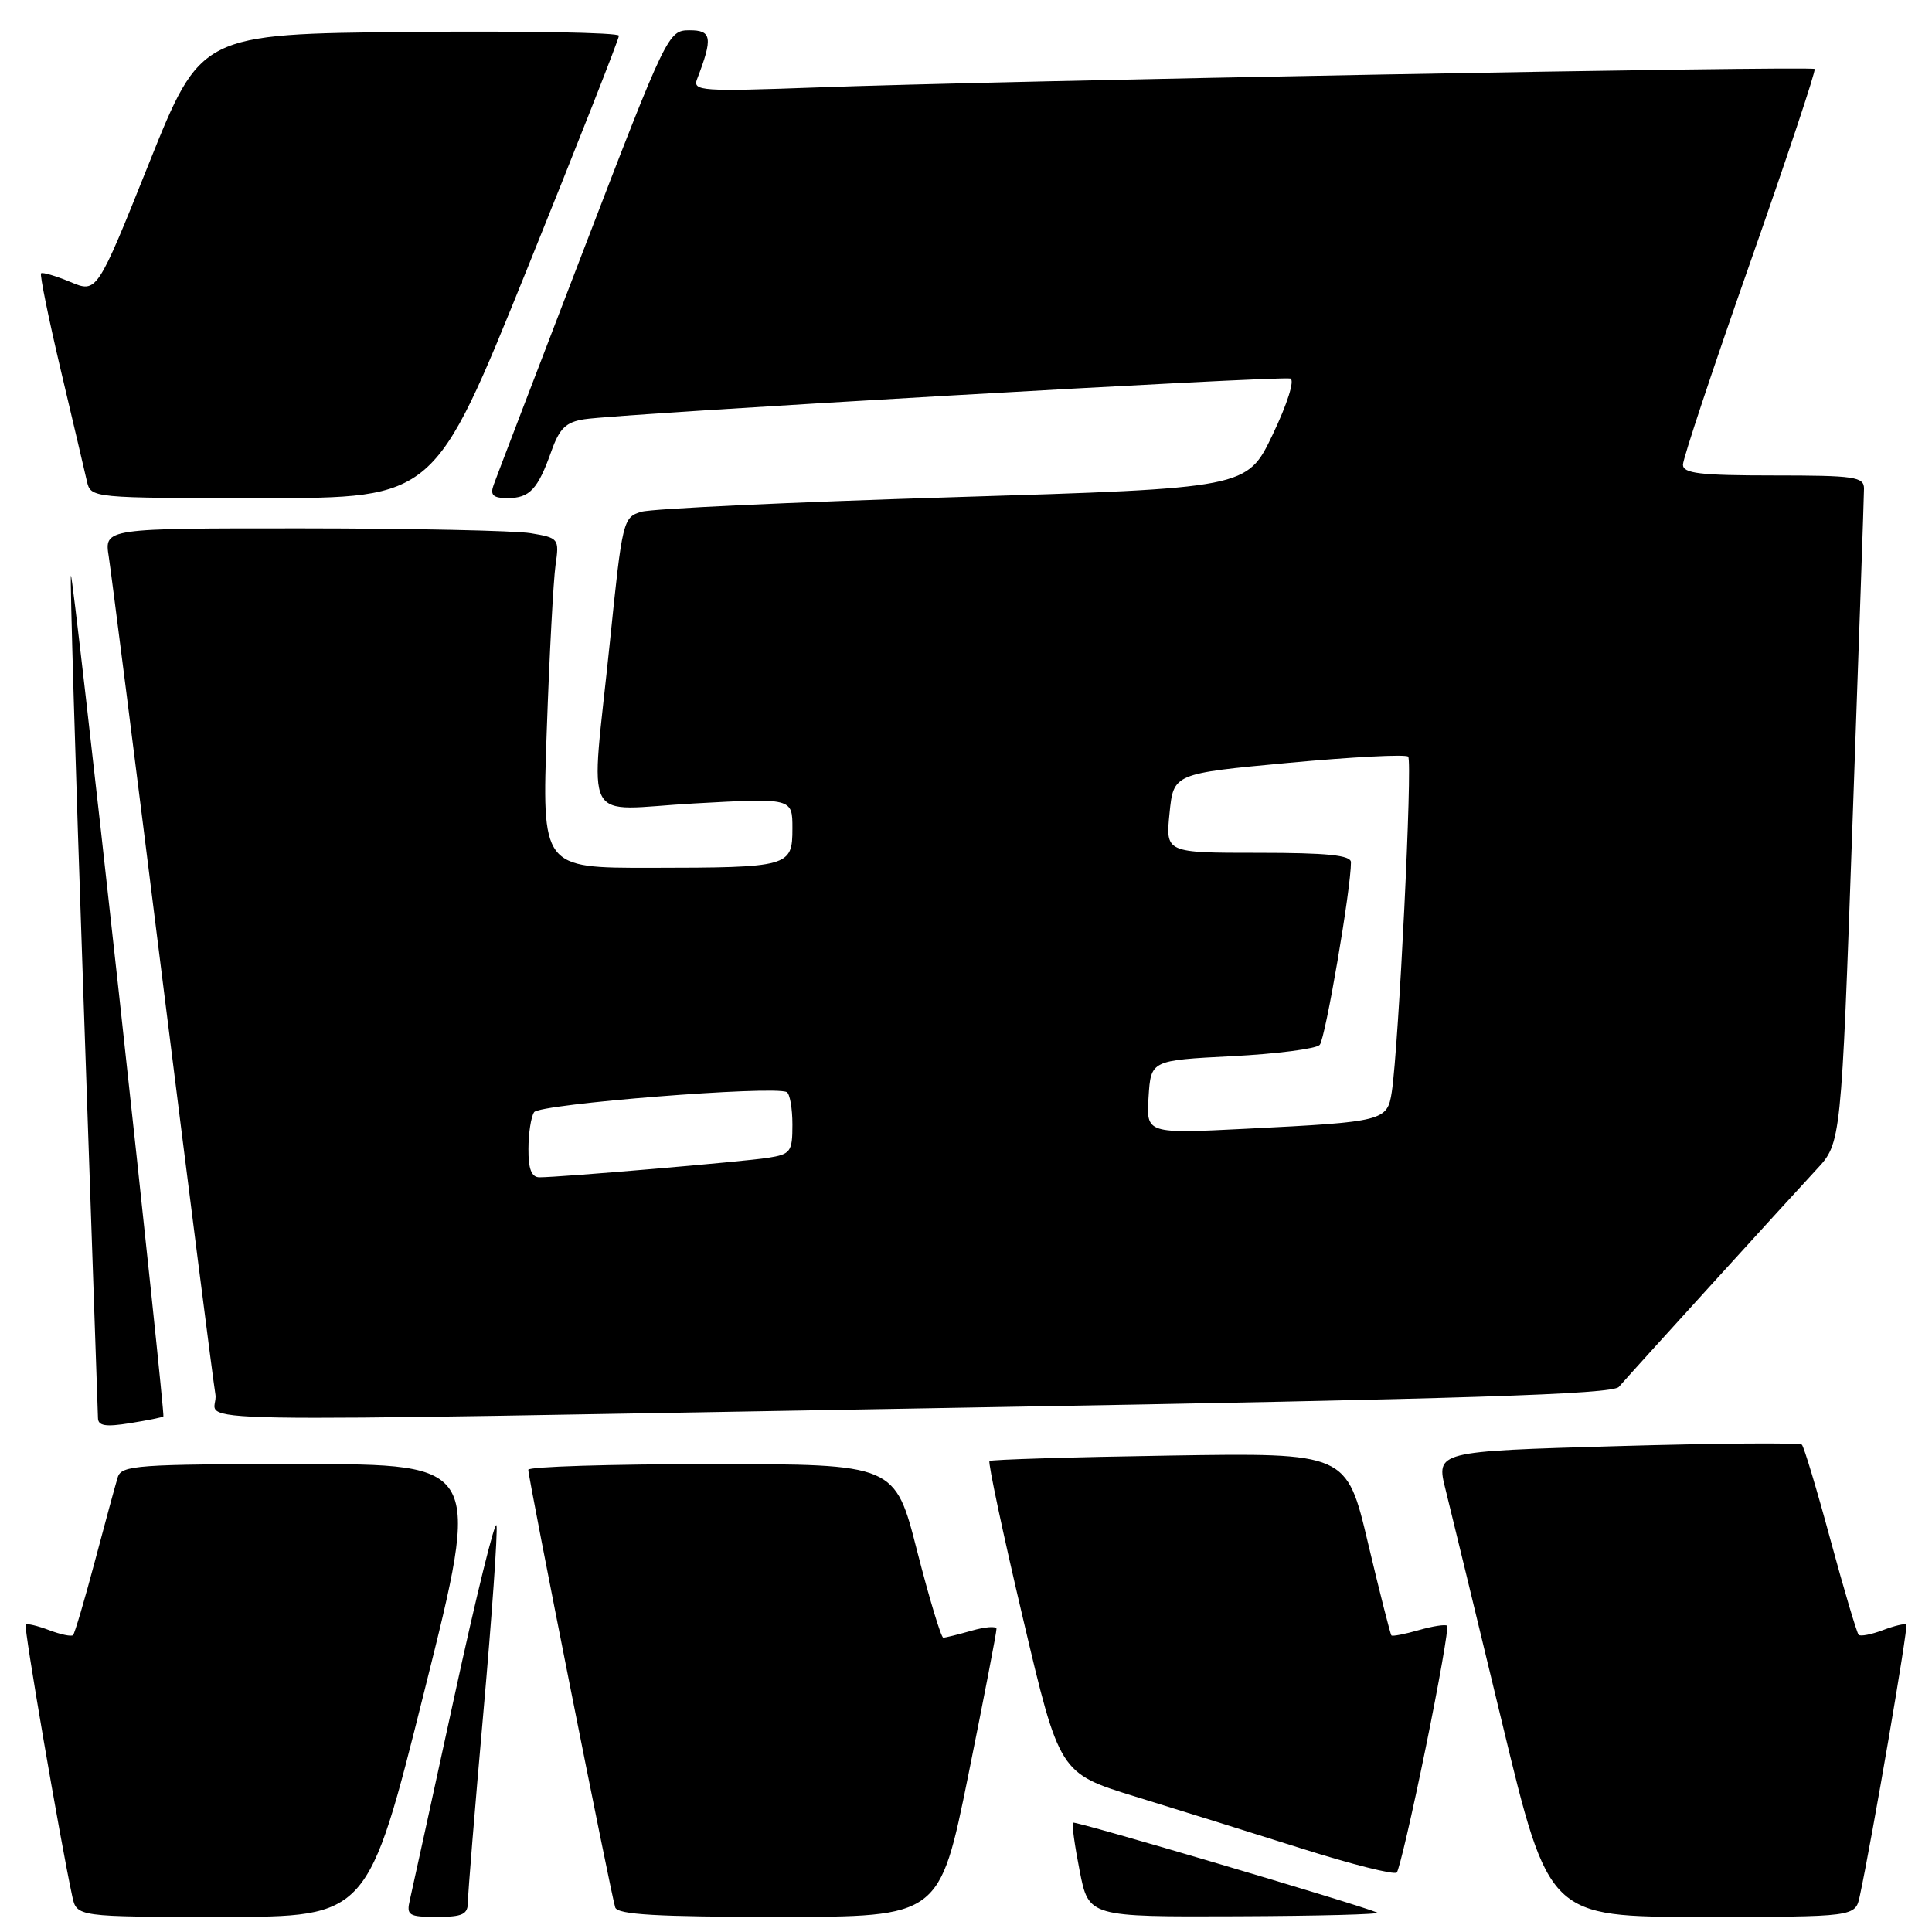 <?xml version="1.0" encoding="UTF-8" standalone="no"?>
<!DOCTYPE svg PUBLIC "-//W3C//DTD SVG 1.1//EN" "http://www.w3.org/Graphics/SVG/1.1/DTD/svg11.dtd" >
<svg xmlns="http://www.w3.org/2000/svg" xmlns:xlink="http://www.w3.org/1999/xlink" version="1.1" viewBox="0 0 256 256">
 <g >
 <path fill="currentColor"
d=" M 56.25 224.00 C 63.76 194.00 63.76 194.00 39.95 194.00 C 18.14 194.00 16.09 194.15 15.60 195.75 C 15.30 196.71 13.94 201.72 12.57 206.88 C 11.20 212.04 9.90 216.44 9.68 216.66 C 9.46 216.88 8.03 216.58 6.50 216.00 C 4.97 215.42 3.58 215.09 3.40 215.27 C 3.12 215.55 7.96 243.77 9.57 251.25 C 10.16 254.00 10.16 254.00 29.45 254.00 C 48.75 254.00 48.75 254.00 56.25 224.00 Z  M 62.00 252.03 C 62.00 250.95 62.92 239.65 64.05 226.91 C 65.18 214.18 65.96 203.03 65.79 202.14 C 65.62 201.25 63.08 211.54 60.16 225.01 C 57.23 238.48 54.60 250.51 54.31 251.75 C 53.83 253.80 54.14 254.00 57.89 254.00 C 61.31 254.00 62.00 253.67 62.00 252.03 Z  M 128.30 235.25 C 130.38 224.94 132.07 216.19 132.04 215.82 C 132.02 215.45 130.54 215.56 128.76 216.07 C 126.97 216.58 125.28 217.00 124.99 217.00 C 124.70 217.00 123.14 211.82 121.52 205.50 C 118.59 194.00 118.59 194.00 94.29 194.00 C 80.93 194.00 70.00 194.34 70.00 194.75 C 69.99 195.79 81.00 251.21 81.52 252.75 C 81.84 253.70 87.08 254.00 103.22 254.00 C 124.50 254.00 124.50 254.00 128.30 235.25 Z  M 182.50 253.43 C 179.64 252.25 142.45 241.25 142.18 241.51 C 142.00 241.67 142.40 244.55 143.06 247.90 C 144.26 254.00 144.26 254.00 163.88 253.92 C 174.67 253.88 183.05 253.66 182.50 253.43 Z  M 246.43 251.25 C 248.04 243.77 252.88 215.55 252.60 215.27 C 252.42 215.09 251.03 215.42 249.50 216.00 C 247.97 216.58 246.52 216.86 246.28 216.62 C 246.04 216.37 244.36 210.72 242.55 204.05 C 240.75 197.39 239.04 191.71 238.76 191.43 C 238.49 191.15 227.46 191.24 214.26 191.62 C 190.27 192.31 190.27 192.31 191.55 197.40 C 192.25 200.21 195.62 214.09 199.03 228.25 C 205.24 254.00 205.24 254.00 225.54 254.00 C 245.84 254.00 245.84 254.00 246.43 251.25 Z  M 188.90 231.65 C 190.68 222.94 191.97 215.63 191.75 215.42 C 191.54 215.21 189.85 215.47 188.00 216.00 C 186.15 216.53 184.51 216.85 184.37 216.70 C 184.23 216.56 182.83 211.05 181.27 204.47 C 178.44 192.50 178.44 192.50 154.97 192.87 C 142.06 193.07 131.33 193.40 131.11 193.59 C 130.90 193.78 132.89 203.17 135.55 214.45 C 140.38 234.96 140.38 234.96 150.44 238.06 C 155.97 239.76 165.90 242.86 172.50 244.95 C 179.10 247.04 184.76 248.46 185.08 248.12 C 185.40 247.78 187.12 240.37 188.90 231.65 Z  M 21.65 187.68 C 21.77 187.56 19.13 162.38 15.77 131.73 C 12.41 101.08 9.54 76.13 9.40 76.27 C 9.25 76.41 9.99 101.27 11.04 131.51 C 12.09 161.76 12.96 187.12 12.98 187.88 C 12.99 188.94 13.98 189.10 17.21 188.58 C 19.53 188.21 21.53 187.81 21.65 187.68 Z  M 128.95 186.50 C 194.40 185.37 213.64 184.75 214.51 183.77 C 216.62 181.35 237.42 158.49 240.69 154.97 C 243.97 151.45 243.97 151.45 245.47 108.97 C 246.30 85.61 246.99 65.71 246.99 64.75 C 247.00 63.18 245.77 63.00 235.00 63.00 C 225.25 63.00 223.00 62.73 223.00 61.57 C 223.00 60.78 227.00 48.74 231.90 34.82 C 236.79 20.89 240.64 9.34 240.45 9.14 C 240.05 8.71 131.80 10.71 108.11 11.59 C 92.99 12.14 91.76 12.06 92.36 10.50 C 94.48 4.99 94.32 4.00 91.36 4.01 C 88.54 4.02 88.36 4.39 77.27 33.26 C 71.09 49.34 65.75 63.29 65.41 64.25 C 64.92 65.61 65.33 66.00 67.27 66.00 C 70.19 66.00 71.27 64.83 73.07 59.76 C 74.14 56.75 75.00 55.92 77.45 55.55 C 82.23 54.81 169.80 49.77 170.98 50.16 C 171.58 50.36 170.58 53.52 168.63 57.60 C 165.23 64.69 165.23 64.69 126.36 65.88 C 104.99 66.53 86.38 67.40 85.00 67.81 C 82.56 68.53 82.46 68.94 80.82 85.02 C 78.25 110.12 76.78 107.30 92.00 106.46 C 105.00 105.74 105.00 105.74 105.00 109.76 C 105.00 114.86 104.61 114.97 86.15 114.99 C 71.80 115.00 71.80 115.00 72.45 96.75 C 72.80 86.71 73.33 76.88 73.61 74.89 C 74.12 71.37 74.04 71.27 70.31 70.65 C 68.22 70.31 54.65 70.02 40.16 70.01 C 13.82 70.00 13.82 70.00 14.41 73.75 C 14.73 75.81 17.92 100.90 21.49 129.50 C 25.07 158.10 28.24 182.96 28.54 184.75 C 29.20 188.67 16.74 188.45 128.95 186.50 Z  M 69.80 35.75 C 76.52 19.11 82.02 5.16 82.01 4.73 C 82.01 4.31 69.54 4.09 54.31 4.23 C 26.61 4.50 26.61 4.50 19.73 21.67 C 12.85 38.84 12.85 38.84 9.32 37.36 C 7.37 36.55 5.63 36.04 5.44 36.22 C 5.26 36.41 6.43 42.17 8.05 49.03 C 9.67 55.89 11.23 62.51 11.51 63.75 C 12.04 66.00 12.04 66.00 34.81 66.00 C 57.58 66.00 57.58 66.00 69.80 35.75 Z  M 70.02 152.25 C 70.02 150.19 70.36 147.99 70.77 147.37 C 71.47 146.28 102.59 143.81 104.25 144.71 C 104.66 144.93 105.00 146.87 105.00 149.01 C 105.00 152.64 104.77 152.94 101.75 153.42 C 98.46 153.93 74.21 156.00 71.48 156.00 C 70.43 156.00 70.00 154.90 70.02 152.25 Z  M 152.19 145.36 C 152.50 140.50 152.50 140.50 163.25 139.95 C 169.16 139.65 174.39 138.97 174.87 138.45 C 175.62 137.63 179.02 117.72 179.01 114.25 C 179.00 113.32 175.87 113.00 166.72 113.00 C 154.44 113.00 154.44 113.00 154.97 107.75 C 155.50 102.50 155.50 102.50 170.75 101.08 C 179.13 100.30 186.26 99.93 186.59 100.26 C 187.19 100.86 185.34 138.58 184.42 144.68 C 183.83 148.54 183.39 148.65 165.19 149.56 C 151.88 150.23 151.88 150.23 152.19 145.36 Z "/>
</g>
</svg>
